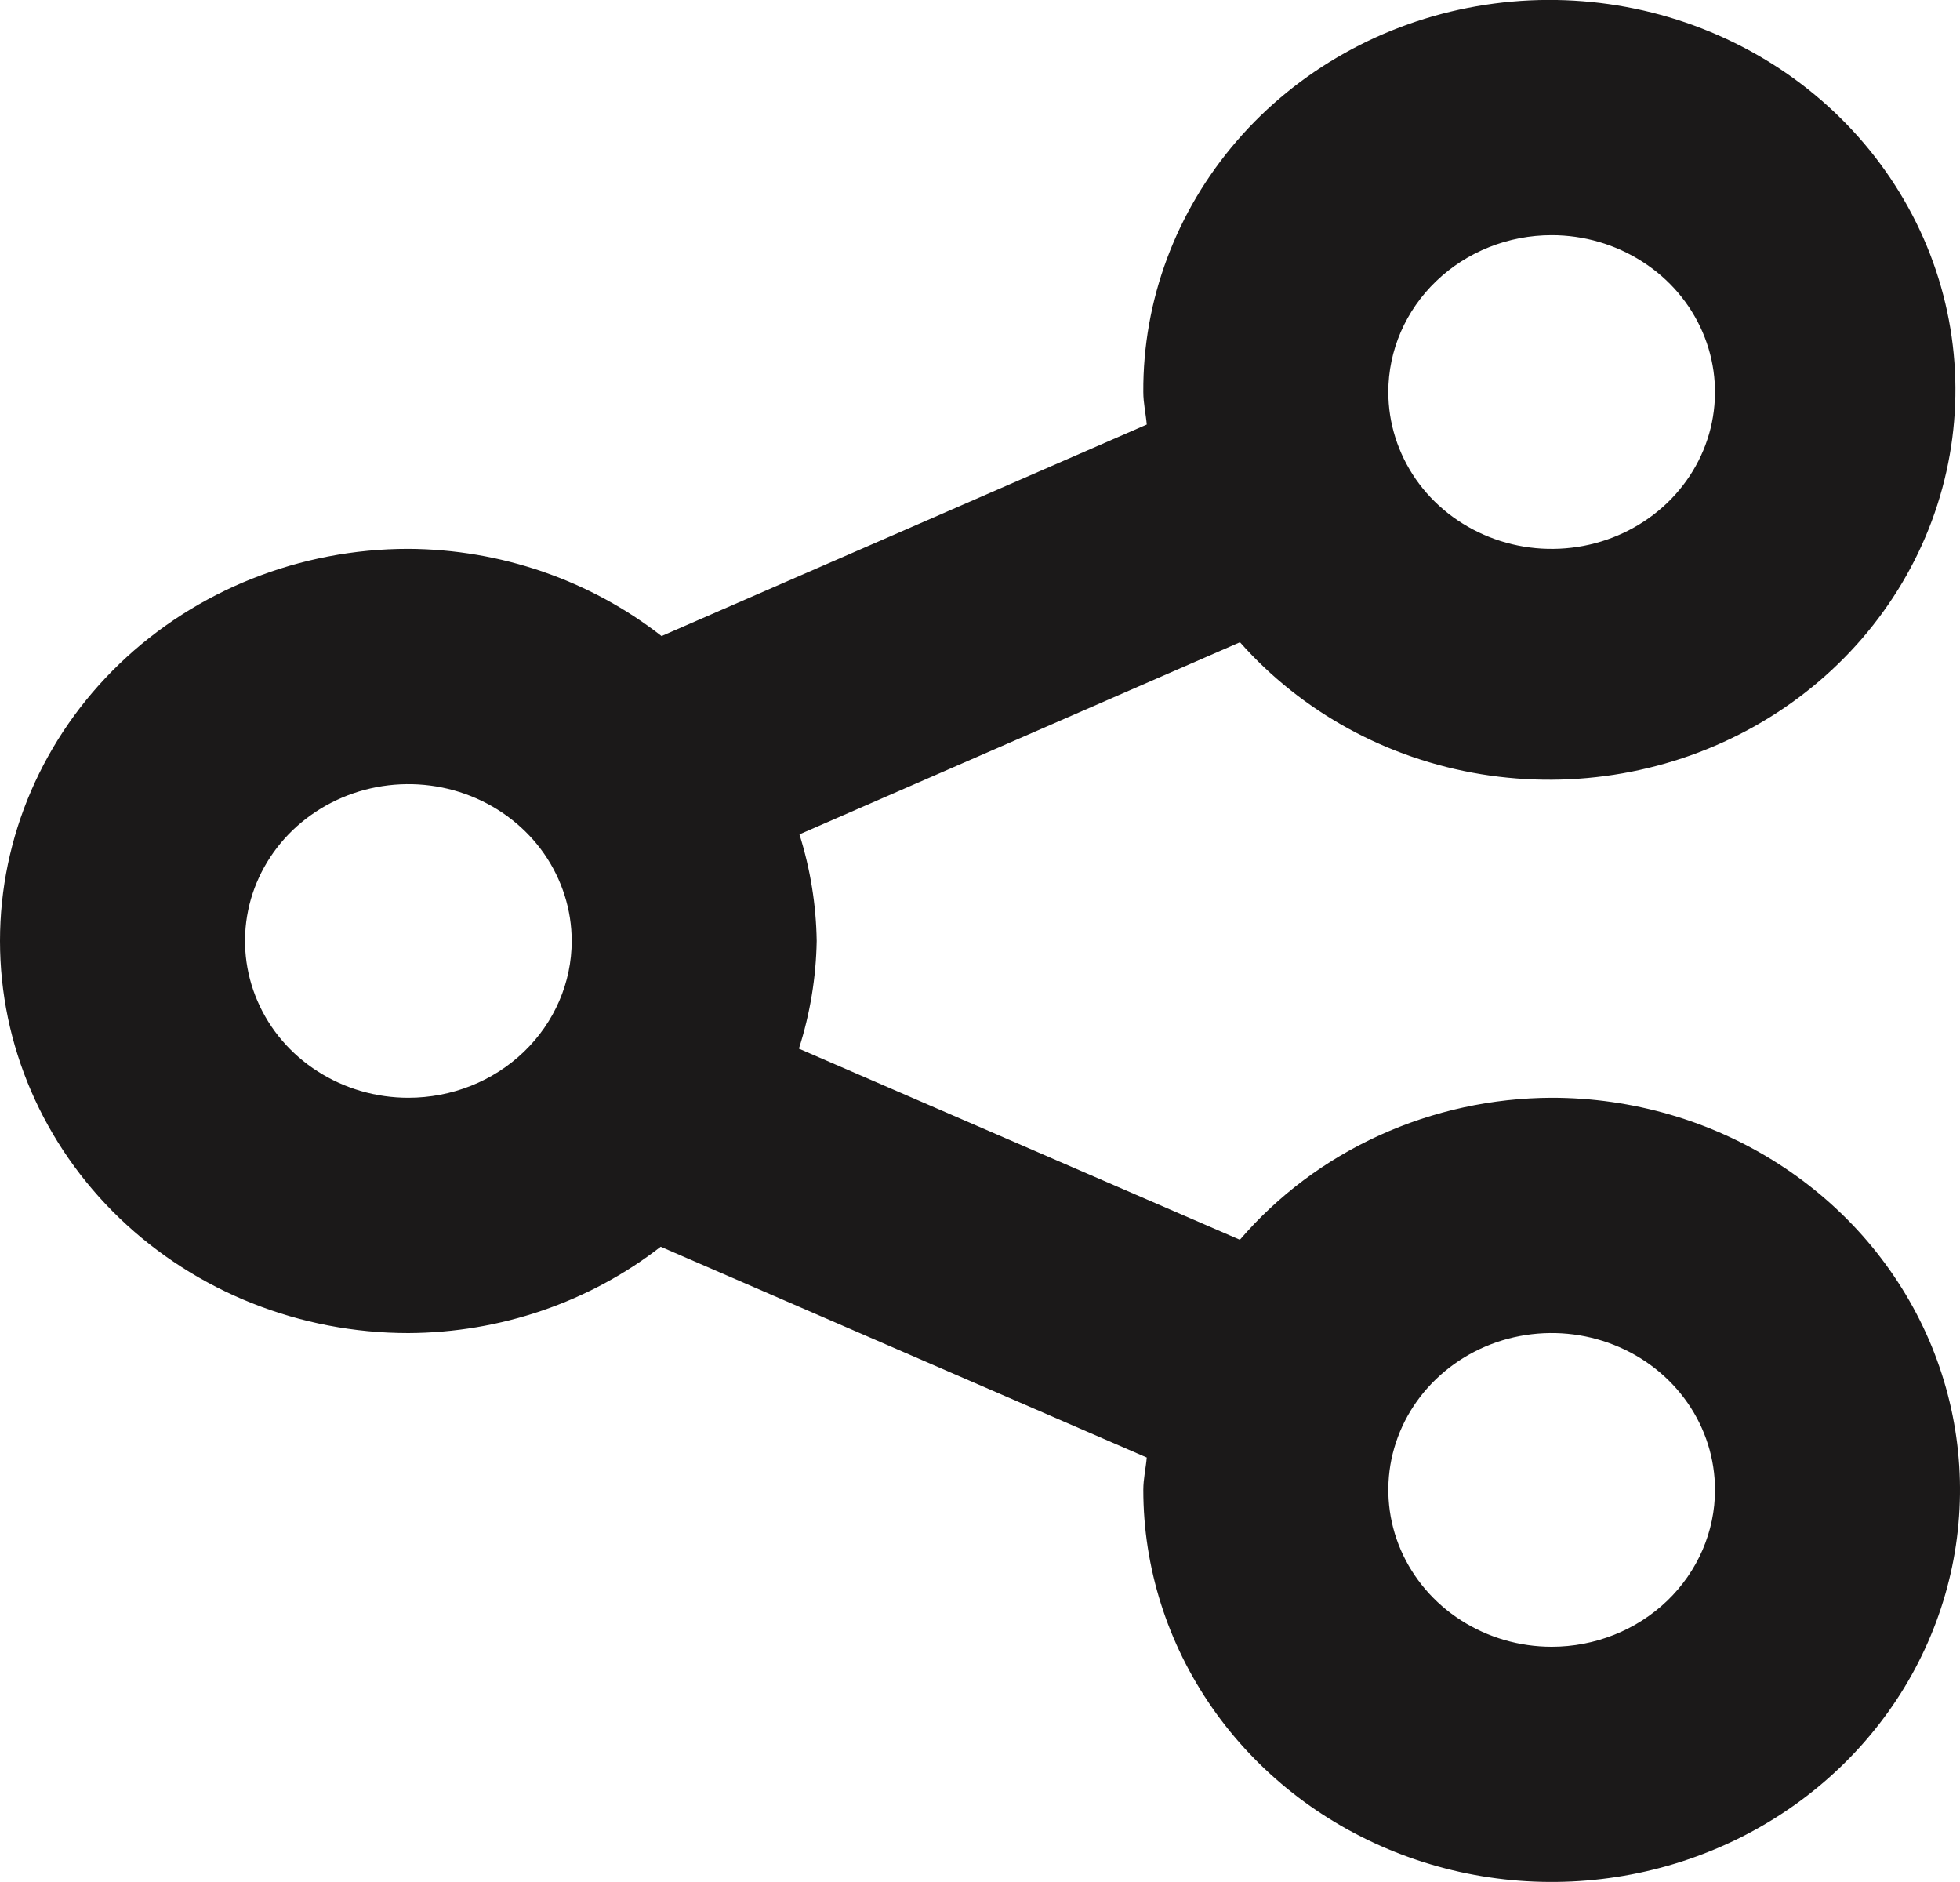 <svg width="25" height="24" viewBox="0 0 25 24" fill="none" xmlns="http://www.w3.org/2000/svg">
<path d="M19.792 13.999C19.031 14.002 18.28 14.166 17.593 14.479C16.905 14.792 16.298 15.247 15.815 15.81L10.19 13.373C10.333 12.928 10.409 12.465 10.417 11.999C10.41 11.539 10.336 11.081 10.197 10.64L15.816 8.19C16.604 9.081 17.694 9.677 18.894 9.873C20.095 10.069 21.328 9.852 22.379 9.262C23.43 8.671 24.23 7.744 24.64 6.643C25.049 5.543 25.042 4.339 24.619 3.243C24.195 2.147 23.384 1.229 22.326 0.651C21.267 0.072 20.031 -0.13 18.833 0.08C17.636 0.289 16.553 0.897 15.776 1.797C14.999 2.697 14.576 3.831 14.583 4.999C14.583 5.141 14.615 5.275 14.627 5.414L8.438 8.111C7.525 7.398 6.385 7.005 5.208 6.999C3.827 6.999 2.502 7.526 1.525 8.464C0.549 9.402 0 10.673 0 11.999C0 13.326 0.549 14.597 1.525 15.535C2.502 16.473 3.827 17 5.208 17C6.38 16.995 7.516 16.607 8.427 15.899L14.627 18.587C14.615 18.726 14.583 18.858 14.583 19C14.583 19.988 14.889 20.955 15.461 21.777C16.033 22.6 16.847 23.24 17.799 23.619C18.75 23.997 19.797 24.096 20.808 23.903C21.818 23.71 22.746 23.234 23.474 22.535C24.203 21.836 24.699 20.945 24.9 19.975C25.101 19.005 24.998 18 24.604 17.086C24.209 16.172 23.542 15.392 22.685 14.842C21.829 14.293 20.822 13.999 19.792 13.999V13.999ZM19.792 2.999C20.204 2.999 20.607 3.117 20.949 3.337C21.292 3.556 21.559 3.869 21.716 4.234C21.874 4.6 21.915 5.002 21.835 5.39C21.755 5.778 21.556 6.134 21.265 6.414C20.973 6.693 20.602 6.884 20.198 6.961C19.794 7.038 19.375 6.999 18.994 6.847C18.614 6.696 18.288 6.44 18.059 6.111C17.831 5.782 17.708 5.395 17.708 4.999C17.708 4.469 17.928 3.96 18.319 3.585C18.709 3.21 19.239 2.999 19.792 2.999V2.999ZM5.208 13.999C4.796 13.999 4.394 13.882 4.051 13.662C3.708 13.443 3.441 13.13 3.284 12.765C3.126 12.399 3.085 11.997 3.165 11.609C3.245 11.221 3.444 10.865 3.735 10.585C4.027 10.306 4.398 10.115 4.802 10.038C5.206 9.961 5.625 10 6.006 10.152C6.386 10.303 6.712 10.559 6.941 10.888C7.169 11.217 7.292 11.604 7.292 11.999C7.292 12.53 7.072 13.039 6.681 13.414C6.291 13.789 5.761 13.999 5.208 13.999ZM19.792 21C19.38 21 18.977 20.882 18.634 20.662C18.292 20.443 18.025 20.13 17.867 19.765C17.709 19.399 17.668 18.997 17.748 18.609C17.829 18.221 18.027 17.865 18.319 17.585C18.61 17.306 18.981 17.115 19.385 17.038C19.789 16.961 20.208 17 20.589 17.152C20.97 17.303 21.295 17.559 21.524 17.888C21.753 18.217 21.875 18.604 21.875 19C21.875 19.53 21.655 20.039 21.265 20.414C20.874 20.789 20.344 21 19.792 21Z" fill="#1B1919"/>
</svg>
